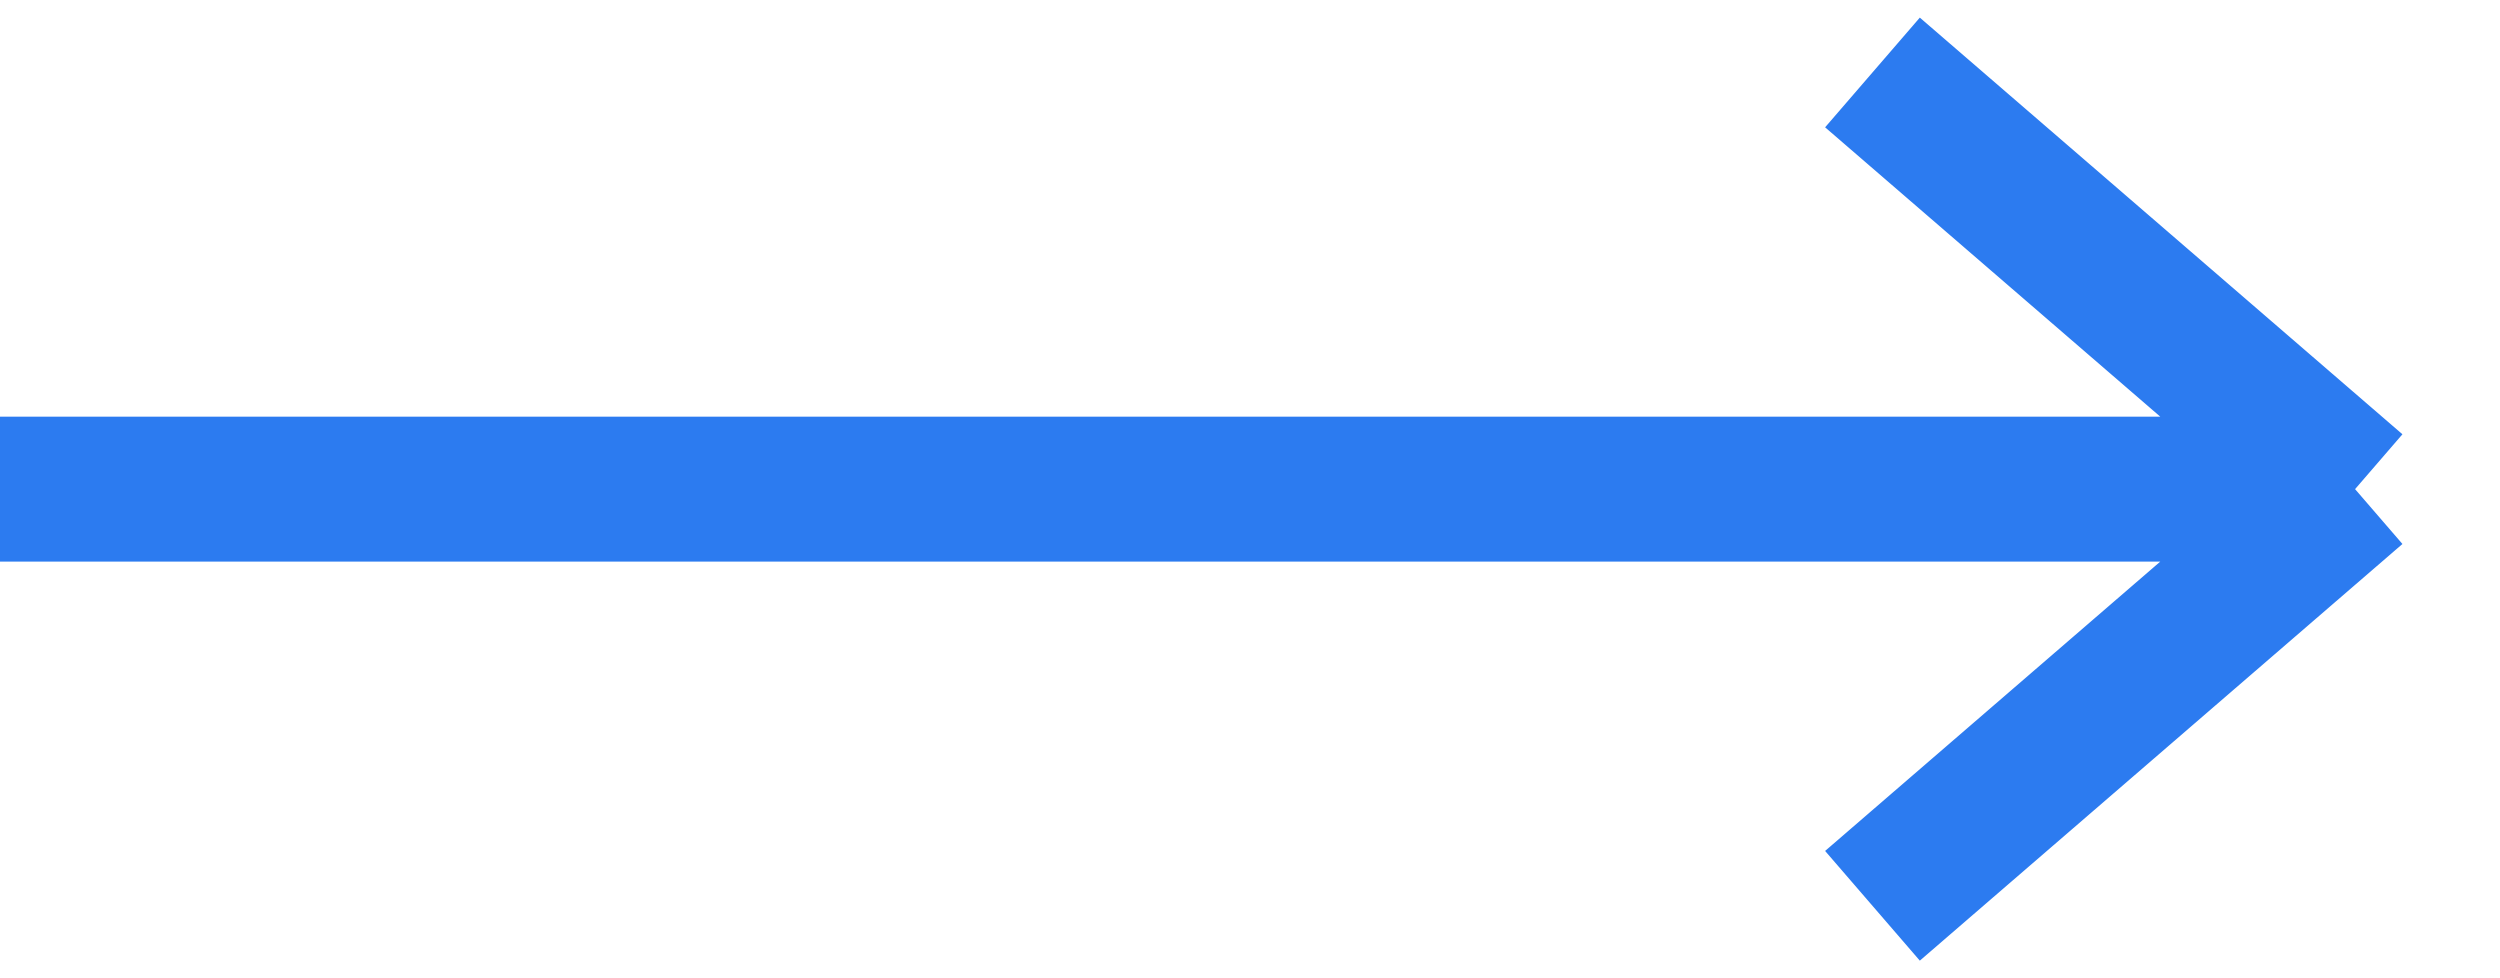 <svg width="69" height="27" viewBox="0 0 69 27" fill="none" xmlns="http://www.w3.org/2000/svg">
<path d="M-2.5034e-06 13.5L65 13.5M65 13.5L51.68 25M65 13.5L51.68 2" stroke="#2C7BF0" stroke-width="4"/>
</svg>
